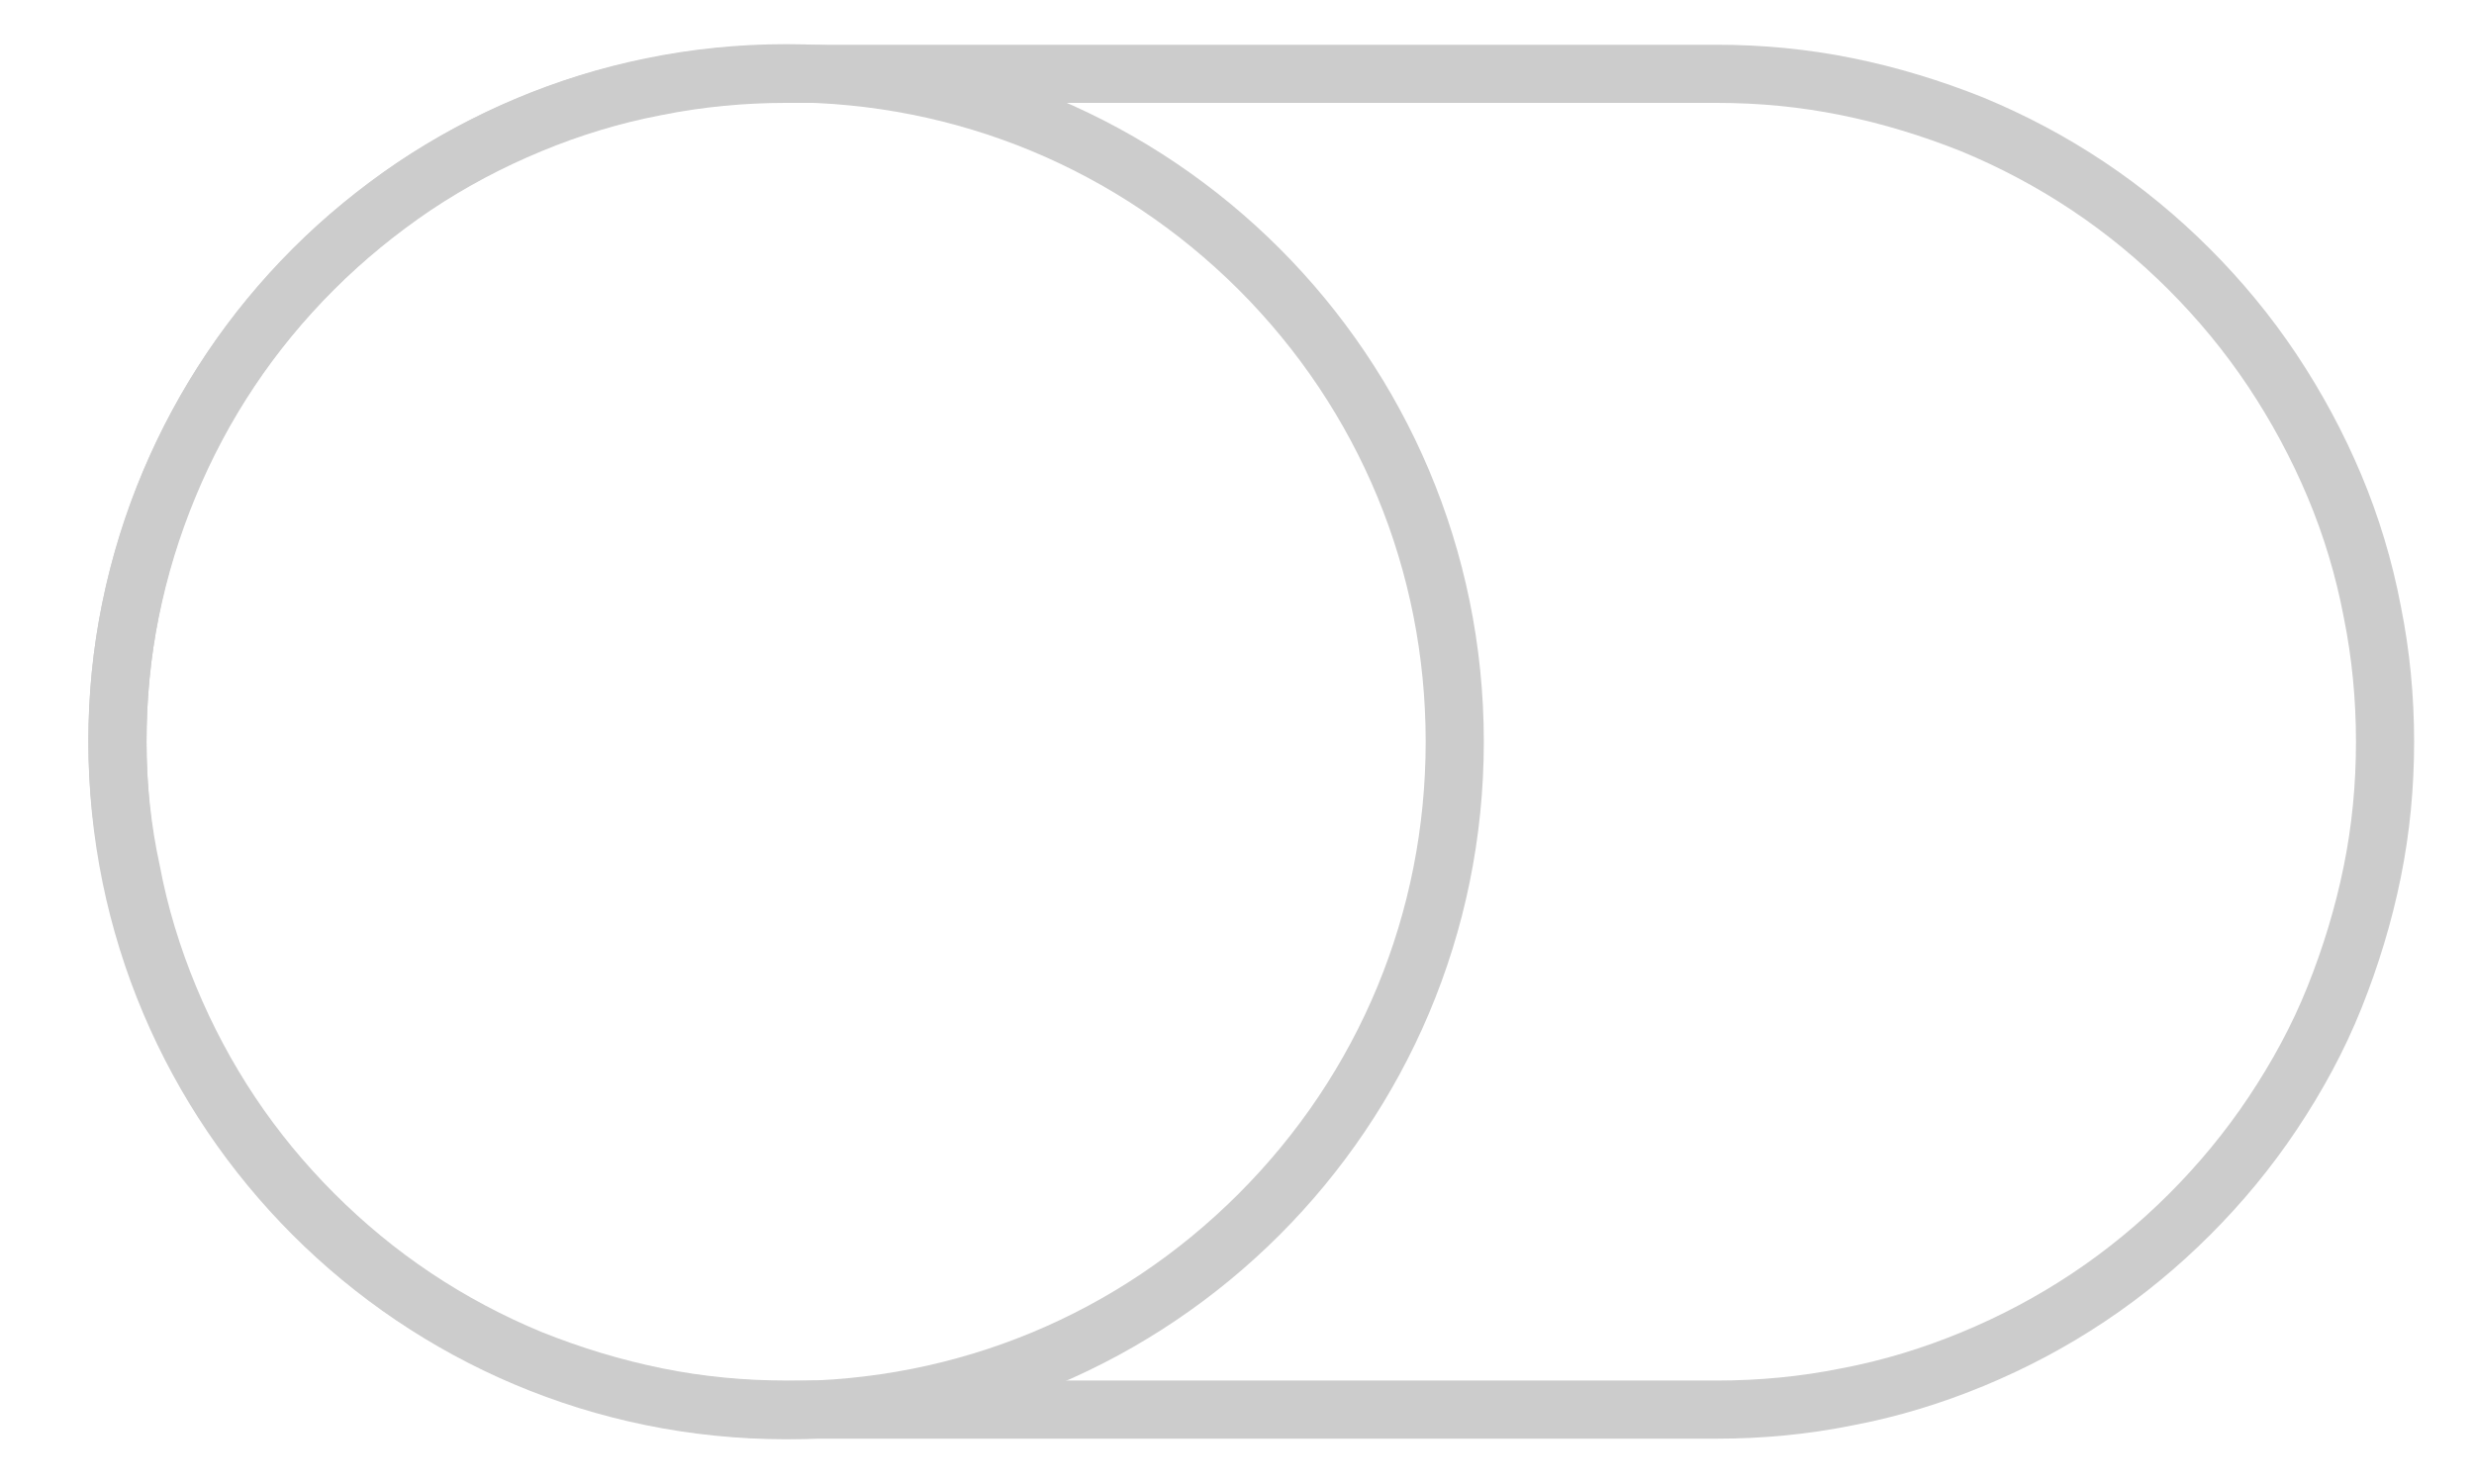 <?xml version="1.0" encoding="utf-8"?>
<!-- Generator: Adobe Illustrator 25.2.1, SVG Export Plug-In . SVG Version: 6.00 Build 0)  -->
<svg version="1.1" id="Capa_1" xmlns="http://www.w3.org/2000/svg" xmlns:xlink="http://www.w3.org/1999/xlink" x="0px" y="0px"
	 viewBox="0 0 42.55 25.53" style="enable-background:new 0 0 42.55 25.53;" xml:space="preserve">
<style type="text/css">
	.st0{fill:#FFFFFF;}
	.st1{clip-path:url(#SVGID_2_);fill:none;stroke:#CCCCCC;}
	.st2{clip-path:url(#SVGID_2_);fill:#F6F7F9;}
	.st3{clip-path:url(#SVGID_2_);fill:#262944;}
	.st4{clip-path:url(#SVGID_2_);fill:none;stroke:#41D78C;stroke-width:4;}
	.st5{clip-path:url(#SVGID_2_);fill-rule:evenodd;clip-rule:evenodd;fill:#262944;}
	.st6{clip-path:url(#SVGID_2_);}
	.st7{clip-path:url(#SVGID_2_);fill:#CCCCCC;}
	.st8{clip-path:url(#SVGID_2_);fill:#FFFFFF;}
	.st9{clip-path:url(#SVGID_2_);fill:#F54E41;}
	.st10{clip-path:url(#SVGID_2_);fill:#41D78C;}
	.st11{clip-path:url(#SVGID_2_);fill:none;stroke:#2B323D;}
	.st12{clip-path:url(#SVGID_2_);fill:none;stroke:#41D78C;}
	.st13{opacity:0.702;clip-path:url(#SVGID_2_);fill:#FFFFFF;}
	.st14{clip-path:url(#SVGID_2_);fill:none;stroke:#41D78C;stroke-width:2;}
	.st15{clip-path:url(#SVGID_2_);fill:none;stroke:#CCCCCC;stroke-width:2;}
	.st16{clip-path:url(#SVGID_2_);fill:#0DB4DC;}
	.st17{clip-path:url(#SVGID_2_);fill:none;stroke:#0DB4DC;}
	.st18{opacity:0.502;clip-path:url(#SVGID_2_);fill:#262944;}
	.st19{clip-path:url(#SVGID_2_);fill:none;stroke:#FFFFFF;stroke-width:3;}
	.st20{clip-path:url(#SVGID_2_);fill:#CCF0F8;}
	.st21{clip-path:url(#SVGID_2_);fill:none;stroke:#41D78C;stroke-width:3;}
	.st22{clip-path:url(#SVGID_2_);fill:#00B4DC;}
	.st23{fill:#0DB4DC;}
	.st24{fill:none;stroke:#CCCCCC;}
	.st25{fill:#CCCCCC;}
	.st26{fill:none;stroke:#FFFFFF;}
</style>
<g>
	<path class="st24" d="M2.02,12.76c0-0.76,0.07-1.5,0.22-2.24C2.39,9.78,2.61,9.06,2.9,8.36S3.54,7,3.96,6.37
		c0.42-0.63,0.9-1.21,1.43-1.74S6.51,3.62,7.13,3.2c0.63-0.42,1.29-0.77,1.99-1.06c0.7-0.29,1.42-0.51,2.16-0.65
		c0.74-0.15,1.49-0.22,2.24-0.22h16c0.76,0,1.5,0.07,2.24,0.22c0.74,0.15,1.46,0.37,2.16,0.65c0.7,0.29,1.36,0.64,1.99,1.06
		c0.63,0.42,1.21,0.9,1.74,1.43s1.01,1.11,1.43,1.74C39.5,7,39.86,7.67,40.15,8.36s0.51,1.42,0.65,2.16
		c0.15,0.74,0.22,1.49,0.22,2.24c0,0.76-0.07,1.5-0.22,2.24c-0.15,0.74-0.37,1.46-0.65,2.16s-0.64,1.36-1.06,1.99
		c-0.42,0.63-0.9,1.21-1.43,1.74s-1.11,1.01-1.74,1.43c-0.63,0.42-1.29,0.77-1.99,1.06c-0.7,0.29-1.42,0.51-2.16,0.65
		c-0.74,0.15-1.49,0.22-2.24,0.22h-16c-0.76,0-1.5-0.07-2.24-0.22c-0.74-0.15-1.46-0.37-2.16-0.65c-0.7-0.29-1.36-0.64-1.99-1.06
		c-0.63-0.42-1.21-0.9-1.74-1.43s-1.01-1.11-1.43-1.74c-0.42-0.63-0.77-1.29-1.06-1.99s-0.51-1.42-0.65-2.16
		C2.1,14.27,2.02,13.52,2.02,12.76z"/>
	<path class="st25" d="M13.52,0.76c6.63,0,12,5.37,12,12c0,6.63-5.37,12-12,12c-6.63,0-12-5.37-12-12C1.52,6.14,6.9,0.76,13.52,0.76
		z M13.52,1.76c-2.94,0-5.7,1.14-7.78,3.22c-2.08,2.08-3.22,4.84-3.22,7.78c0,2.94,1.14,5.7,3.22,7.78
		c2.08,2.08,4.84,3.22,7.78,3.22c2.94,0,5.7-1.14,7.78-3.22c2.08-2.08,3.22-4.84,3.22-7.78c0-2.94-1.14-5.7-3.22-7.78
		C19.22,2.91,16.46,1.76,13.52,1.76"/>
</g>
</svg>
